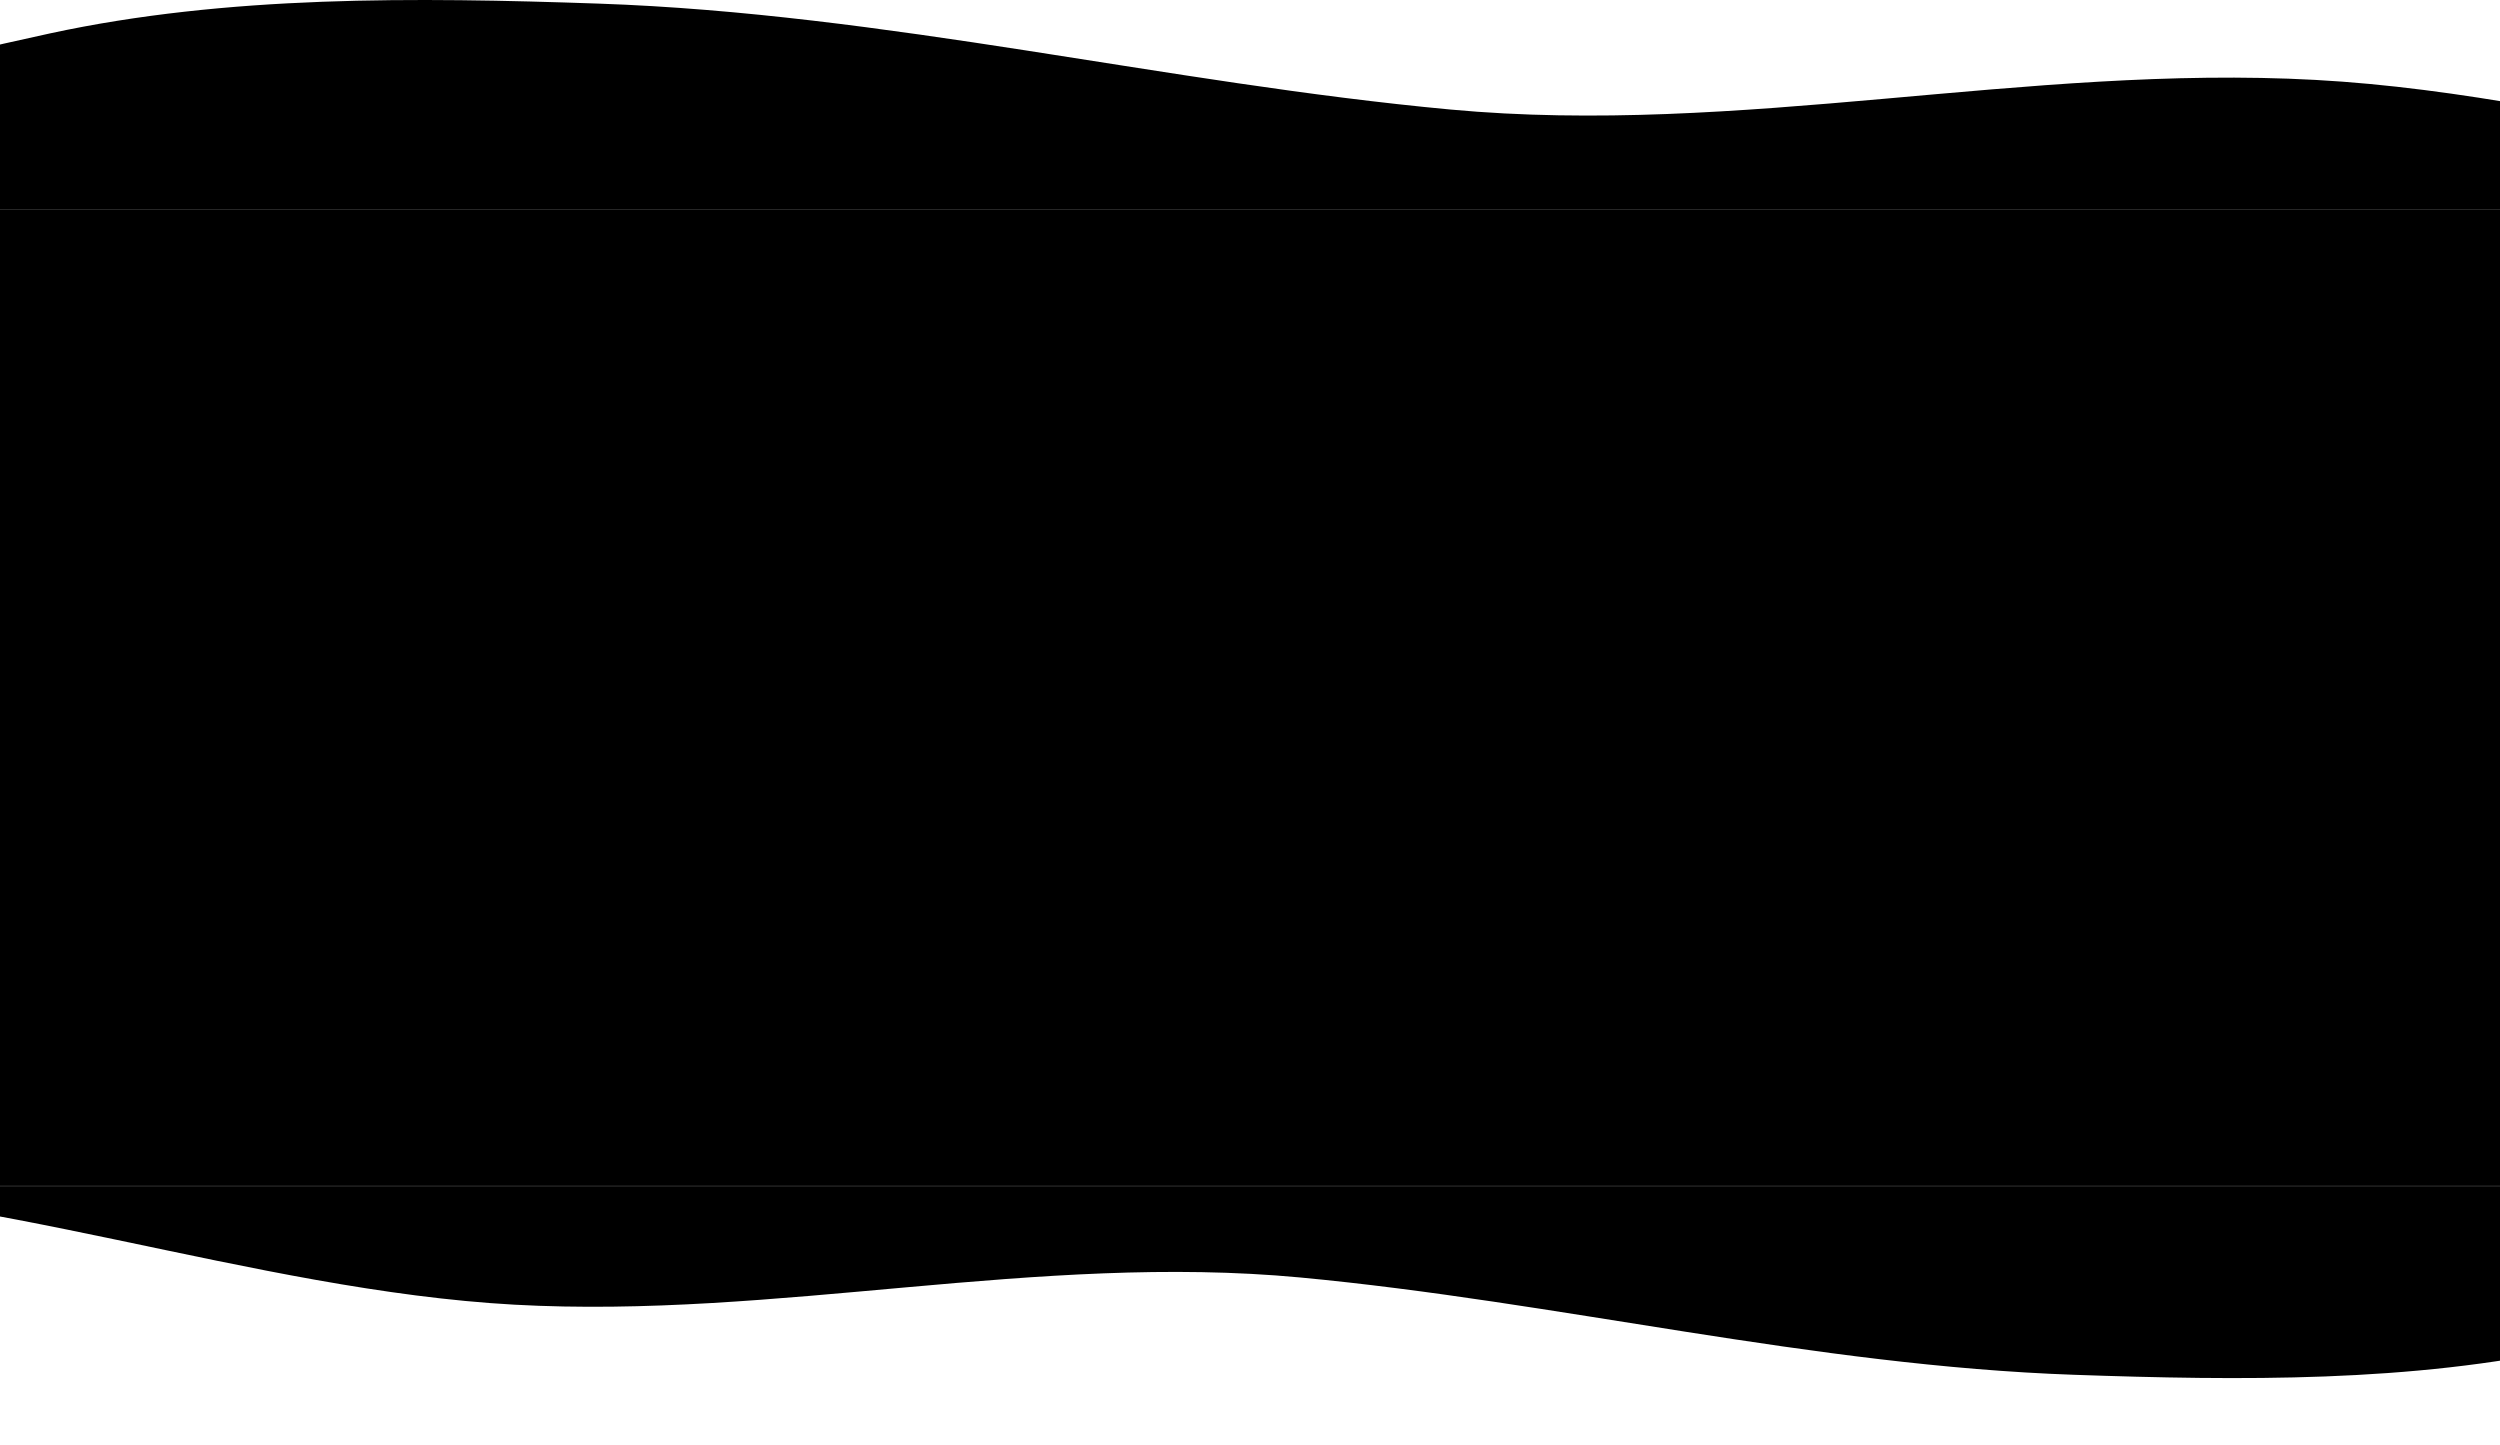 <svg width="1697" height="981" viewBox="0 0 1697 981" fill="none" xmlns="http://www.w3.org/2000/svg">
<rect x="0" y="0" width="1697" height="981" fill="#808080" stroke="none"/>
<g clip-path="url(#clip0_269_189)">
<rect width="1697" height="981" fill="white" style="fill:white;fill:white;fill-opacity:1;"/>
<path fill-rule="evenodd" clip-rule="evenodd" d="M1551.26 142C1747.04 142 2361.78 142 2166 142C1970.21 142 1767.46 64.95 1571.68 54.241C1375.89 43.528 1180.71 92.594 984.418 74.34C791.7 56.41 601.139 9.182 406.252 2.444C281.988 -1.851 153.988 -3.3 33.981 22.663C-8.844 31.928 -47.301 41.178 -89.441 52.24C-121.386 60.622 -182.976 63.747 -183 57.678V142H-106.389C-8.499 142 368.186 142 368.186 142C368.186 142 792.203 142 987.99 142C1183.77 142 1355.47 142 1551.26 142Z" fill="#F7F3F0" style="fill:#F7F3F0;fill:color(display-p3 0.969 0.953 0.941);fill-opacity:1;"/>
<mask id="mask0_269_189" style="mask-type:luminance" maskUnits="userSpaceOnUse" x="-184" y="805" width="2127" height="176">
<path d="M1942.91 980.709H-183.146V805H1942.91V980.709Z" fill="white" style="fill:white;fill:white;fill-opacity:1;"/>
</mask>
<g mask="url(#mask0_269_189)">
<path fill-rule="evenodd" clip-rule="evenodd" d="M367.763 805C189.935 805 -368.431 805 -190.598 805C-12.765 805 171.387 875.783 349.214 885.621C527.047 895.463 704.333 850.387 882.622 867.157C1057.67 883.629 1230.75 927.015 1407.77 933.205C1520.64 937.151 1636.9 938.482 1745.9 914.63C1784.8 906.12 1819.73 897.621 1858 887.46C1887.02 879.759 1942.96 876.888 1942.98 882.464V805H1873.4C1784.48 805 1442.34 805 1442.34 805C1442.34 805 1057.21 805 879.378 805C701.55 805 545.595 805 367.763 805Z" fill="#F7F3F0" style="fill:#F7F3F0;fill:color(display-p3 0.969 0.953 0.941);fill-opacity:1;"/>
</g>
<rect y="142" width="1697" height="663" fill="#F7F3F0" style="fill:#F7F3F0;fill:color(display-p3 0.969 0.953 0.941);fill-opacity:1;"/>
</g>
<defs>
<clipPath id="clip0_269_189">
<rect width="1697" height="981" fill="white" style="fill:white;fill:white;fill-opacity:1;"/>
</clipPath>
</defs>
</svg>
